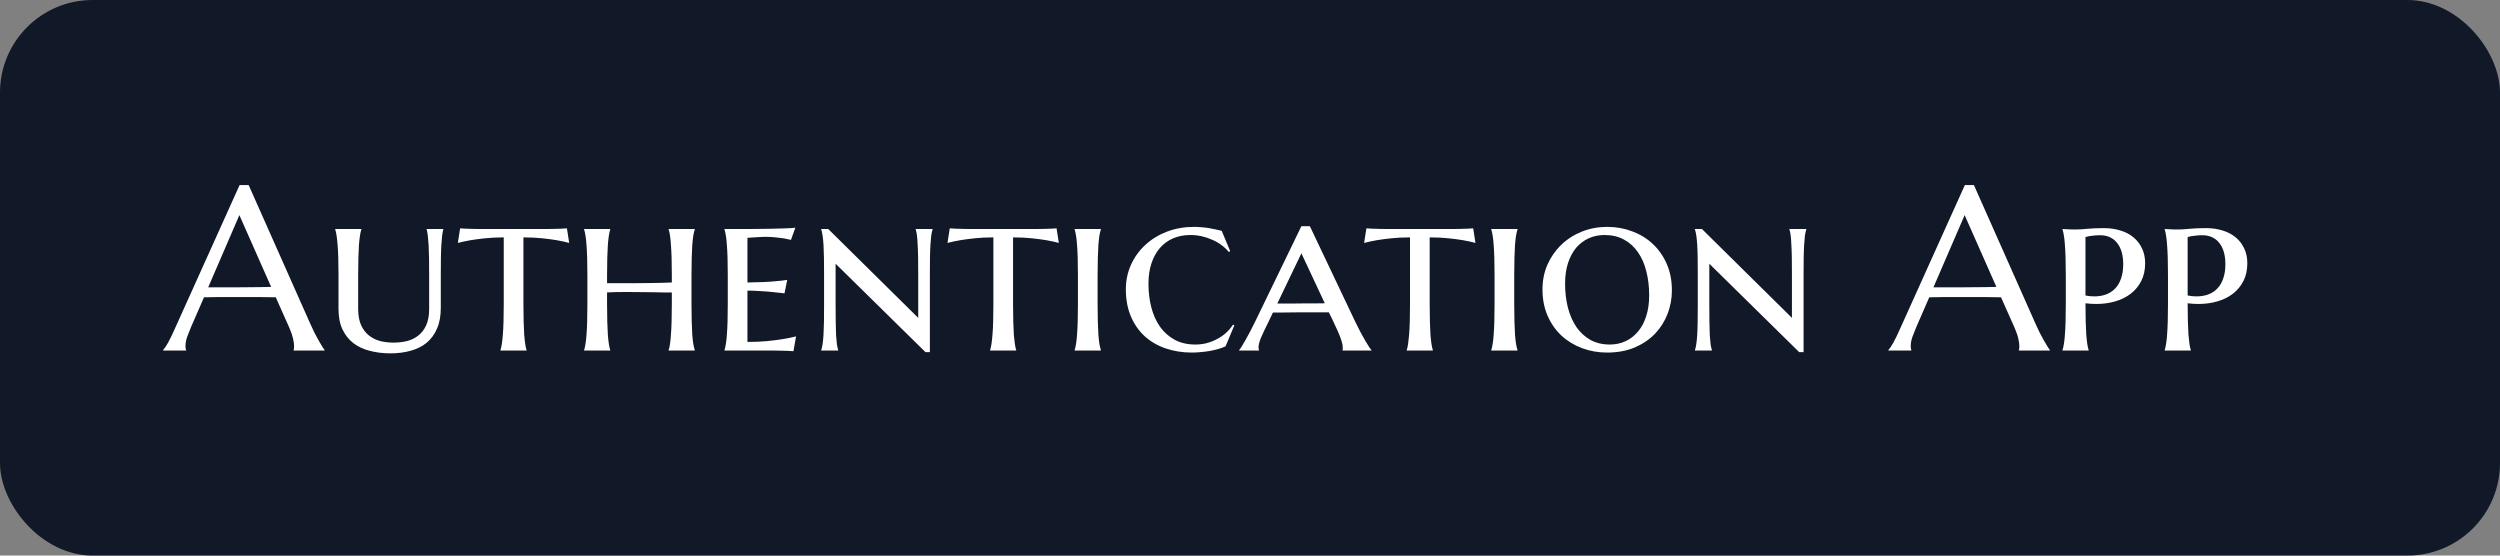 <svg width="378" height="84" viewBox="0 0 378 84" fill="none" xmlns="http://www.w3.org/2000/svg">
<rect x="0" y="0" width="378" height="84" fill="#808080" stroke="none"/>
<rect width="378" height="84" rx="14" fill="#111827"/>
<path d="M44.397 53V52.932C44.42 52.875 44.437 52.789 44.448 52.675C44.46 52.561 44.465 52.459 44.465 52.368C44.465 52.014 44.414 51.627 44.312 51.206C44.22 50.773 44.038 50.237 43.765 49.599L41.697 44.951C41.059 44.928 40.21 44.916 39.15 44.916C38.091 44.916 36.946 44.916 35.715 44.916C34.815 44.916 33.944 44.916 33.101 44.916C32.269 44.916 31.517 44.928 30.845 44.951L28.879 49.462C28.709 49.884 28.526 50.345 28.332 50.847C28.139 51.348 28.042 51.855 28.042 52.368C28.042 52.516 28.053 52.641 28.076 52.744C28.099 52.835 28.122 52.898 28.145 52.932V53H24.658V52.932C24.863 52.715 25.12 52.334 25.427 51.787C25.735 51.228 26.071 50.533 26.436 49.702L36.228 27.98H37.595L46.875 48.864C47.092 49.354 47.314 49.833 47.541 50.3C47.781 50.755 48.003 51.166 48.208 51.53C48.413 51.895 48.595 52.203 48.755 52.453C48.914 52.704 49.023 52.863 49.08 52.932V53H44.397ZM33.323 43.447C33.984 43.447 34.661 43.447 35.356 43.447C36.051 43.435 36.729 43.43 37.39 43.43C38.062 43.418 38.706 43.413 39.321 43.413C39.937 43.401 40.495 43.39 40.996 43.378L36.194 32.526L31.477 43.447H33.323ZM64.888 41.584C64.888 40.57 64.882 39.687 64.871 38.935C64.859 38.183 64.836 37.534 64.802 36.987C64.768 36.44 64.728 35.984 64.683 35.62C64.637 35.244 64.58 34.936 64.512 34.697V34.628H67.024V34.697C66.956 34.936 66.899 35.244 66.853 35.62C66.808 35.996 66.768 36.463 66.733 37.021C66.699 37.568 66.676 38.223 66.665 38.986C66.654 39.738 66.648 40.627 66.648 41.652V46.557C66.648 47.788 66.454 48.836 66.067 49.702C65.691 50.568 65.167 51.28 64.495 51.838C63.822 52.385 63.019 52.783 62.085 53.034C61.162 53.296 60.148 53.427 59.043 53.427C57.926 53.427 56.89 53.302 55.933 53.051C54.976 52.812 54.144 52.425 53.438 51.889C52.742 51.354 52.19 50.659 51.78 49.804C51.381 48.95 51.182 47.913 51.182 46.694V41.652C51.182 40.627 51.17 39.738 51.148 38.986C51.125 38.223 51.09 37.568 51.045 37.021C50.999 36.463 50.948 35.996 50.891 35.62C50.834 35.244 50.766 34.936 50.686 34.697V34.628H54.634V34.697C54.554 34.936 54.486 35.244 54.429 35.62C54.372 35.984 54.321 36.44 54.275 36.987C54.241 37.534 54.212 38.183 54.19 38.935C54.167 39.687 54.155 40.57 54.155 41.584V46.694C54.155 47.708 54.309 48.545 54.617 49.206C54.924 49.855 55.329 50.374 55.83 50.761C56.331 51.149 56.901 51.422 57.539 51.581C58.177 51.73 58.832 51.804 59.504 51.804C60.188 51.804 60.849 51.73 61.487 51.581C62.136 51.422 62.712 51.149 63.213 50.761C63.726 50.374 64.13 49.855 64.426 49.206C64.734 48.545 64.888 47.708 64.888 46.694V41.584ZM76.167 35.893C75.13 35.893 74.185 35.939 73.33 36.03C72.487 36.121 71.758 36.218 71.143 36.32C70.436 36.446 69.798 36.582 69.228 36.73L69.57 34.526C69.741 34.549 70.02 34.566 70.408 34.577C70.795 34.589 71.2 34.6 71.621 34.611C72.054 34.611 72.459 34.617 72.835 34.628C73.222 34.628 73.49 34.628 73.638 34.628H81.721C81.858 34.628 82.109 34.628 82.473 34.628C82.849 34.617 83.248 34.611 83.669 34.611C84.091 34.6 84.495 34.589 84.883 34.577C85.27 34.566 85.549 34.549 85.72 34.526L86.062 36.73C85.515 36.582 84.888 36.446 84.182 36.32C83.578 36.218 82.849 36.121 81.995 36.03C81.151 35.939 80.2 35.893 79.141 35.893V45.959C79.141 46.984 79.152 47.879 79.175 48.642C79.198 49.405 79.226 50.066 79.26 50.624C79.306 51.171 79.357 51.633 79.414 52.009C79.471 52.385 79.539 52.692 79.619 52.932V53H75.671V52.932C75.751 52.692 75.82 52.385 75.876 52.009C75.933 51.633 75.985 51.171 76.03 50.624C76.076 50.066 76.11 49.405 76.133 48.642C76.156 47.879 76.167 46.984 76.167 45.959V35.893ZM101.58 44.216C101.226 44.216 100.788 44.216 100.264 44.216C99.74 44.204 99.17 44.193 98.555 44.182C97.939 44.17 97.301 44.165 96.641 44.165C95.98 44.153 95.342 44.148 94.727 44.148C94.145 44.148 93.599 44.153 93.086 44.165C92.585 44.176 92.152 44.193 91.787 44.216V45.959C91.787 46.984 91.799 47.879 91.821 48.642C91.844 49.405 91.873 50.066 91.907 50.624C91.952 51.171 92.004 51.633 92.061 52.009C92.118 52.385 92.186 52.692 92.266 52.932V53H88.318V52.932C88.398 52.692 88.466 52.385 88.523 52.009C88.591 51.633 88.643 51.171 88.677 50.624C88.722 50.066 88.757 49.405 88.779 48.642C88.802 47.879 88.814 46.984 88.814 45.959V41.652C88.814 40.627 88.802 39.738 88.779 38.986C88.757 38.223 88.722 37.568 88.677 37.021C88.643 36.463 88.591 35.996 88.523 35.62C88.466 35.244 88.398 34.936 88.318 34.697V34.628H92.266V34.697C92.186 34.936 92.118 35.244 92.061 35.62C92.004 35.996 91.952 36.463 91.907 37.021C91.873 37.568 91.844 38.223 91.821 38.986C91.799 39.738 91.787 40.627 91.787 41.652V42.815H94.299C94.926 42.815 95.587 42.815 96.282 42.815C96.977 42.803 97.649 42.797 98.298 42.797C98.948 42.786 99.557 42.775 100.127 42.763C100.697 42.752 101.181 42.735 101.58 42.712V41.652C101.58 40.627 101.568 39.738 101.545 38.986C101.523 38.223 101.488 37.568 101.443 37.021C101.409 36.463 101.363 35.996 101.306 35.62C101.249 35.244 101.181 34.936 101.101 34.697V34.628H105.049V34.697C104.969 34.936 104.895 35.244 104.827 35.62C104.77 35.996 104.718 36.463 104.673 37.021C104.639 37.568 104.61 38.223 104.587 38.986C104.565 39.738 104.553 40.627 104.553 41.652V45.959C104.553 46.984 104.565 47.879 104.587 48.642C104.61 49.405 104.639 50.066 104.673 50.624C104.718 51.171 104.77 51.633 104.827 52.009C104.895 52.385 104.969 52.692 105.049 52.932V53H101.101V52.932C101.181 52.692 101.249 52.385 101.306 52.009C101.363 51.633 101.409 51.171 101.443 50.624C101.488 50.066 101.523 49.405 101.545 48.642C101.568 47.879 101.58 46.984 101.58 45.959V44.216ZM109.543 34.628C110.66 34.628 111.805 34.628 112.979 34.628C114.152 34.617 115.24 34.606 116.243 34.594C117.245 34.572 118.105 34.549 118.823 34.526C119.552 34.503 120.031 34.469 120.259 34.423L119.592 36.269C119.285 36.189 118.937 36.115 118.55 36.047C118.208 35.99 117.792 35.939 117.302 35.893C116.824 35.836 116.265 35.808 115.627 35.808C115.4 35.808 115.138 35.819 114.841 35.842C114.545 35.853 114.26 35.87 113.987 35.893C113.668 35.916 113.343 35.939 113.013 35.961V42.712C113.936 42.7 114.767 42.678 115.508 42.644C116.248 42.609 116.881 42.564 117.405 42.507C118.02 42.461 118.561 42.399 119.028 42.319L118.618 44.352C117.992 44.273 117.359 44.204 116.721 44.148C116.174 44.09 115.57 44.045 114.91 44.011C114.249 43.965 113.617 43.942 113.013 43.942V51.701C114.072 51.701 115.046 51.661 115.935 51.581C116.824 51.49 117.598 51.394 118.259 51.291C119.034 51.166 119.735 51.023 120.361 50.864L119.968 53.102C119.797 53.091 119.518 53.074 119.131 53.051C118.755 53.04 118.356 53.029 117.935 53.017C117.524 53.017 117.137 53.011 116.772 53C116.408 53 116.157 53 116.021 53H109.543V52.932C109.623 52.692 109.692 52.385 109.749 52.009C109.817 51.633 109.868 51.171 109.902 50.624C109.948 50.066 109.982 49.405 110.005 48.642C110.028 47.879 110.039 46.984 110.039 45.959V41.652C110.039 40.627 110.028 39.738 110.005 38.986C109.982 38.223 109.948 37.568 109.902 37.021C109.868 36.463 109.817 35.996 109.749 35.62C109.692 35.244 109.623 34.936 109.543 34.697V34.628ZM140.596 53.239H139.929L126.343 39.875V45.959C126.343 46.984 126.348 47.879 126.36 48.642C126.371 49.405 126.388 50.066 126.411 50.624C126.445 51.171 126.485 51.633 126.531 52.009C126.588 52.385 126.656 52.692 126.736 52.932V53H124.172V52.932C124.252 52.692 124.32 52.385 124.377 52.009C124.434 51.633 124.48 51.171 124.514 50.624C124.548 50.066 124.571 49.405 124.583 48.642C124.594 47.879 124.6 46.984 124.6 45.959V41.652C124.6 40.627 124.594 39.738 124.583 38.986C124.571 38.223 124.548 37.568 124.514 37.021C124.48 36.463 124.434 35.996 124.377 35.62C124.32 35.244 124.252 34.936 124.172 34.697V34.628H125.232L138.835 48.061V41.652C138.835 40.627 138.83 39.738 138.818 38.986C138.807 38.223 138.784 37.568 138.75 37.021C138.727 36.463 138.693 35.996 138.647 35.62C138.602 35.244 138.539 34.936 138.459 34.697V34.628H141.006V34.697C140.926 34.936 140.858 35.244 140.801 35.62C140.755 35.996 140.715 36.463 140.681 37.021C140.647 37.568 140.624 38.223 140.613 38.986C140.601 39.738 140.596 40.627 140.596 41.652V53.239ZM150.2 35.893C149.163 35.893 148.218 35.939 147.363 36.03C146.52 36.121 145.791 36.218 145.176 36.32C144.469 36.446 143.831 36.582 143.262 36.73L143.604 34.526C143.774 34.549 144.054 34.566 144.441 34.577C144.828 34.589 145.233 34.6 145.654 34.611C146.087 34.611 146.492 34.617 146.868 34.628C147.255 34.628 147.523 34.628 147.671 34.628H155.754C155.891 34.628 156.142 34.628 156.506 34.628C156.882 34.617 157.281 34.611 157.703 34.611C158.124 34.6 158.529 34.589 158.916 34.577C159.303 34.566 159.583 34.549 159.753 34.526L160.095 36.73C159.548 36.582 158.922 36.446 158.215 36.32C157.611 36.218 156.882 36.121 156.028 36.03C155.185 35.939 154.233 35.893 153.174 35.893V45.959C153.174 46.984 153.185 47.879 153.208 48.642C153.231 49.405 153.259 50.066 153.293 50.624C153.339 51.171 153.39 51.633 153.447 52.009C153.504 52.385 153.573 52.692 153.652 52.932V53H149.705V52.932C149.784 52.692 149.853 52.385 149.91 52.009C149.967 51.633 150.018 51.171 150.063 50.624C150.109 50.066 150.143 49.405 150.166 48.642C150.189 47.879 150.2 46.984 150.2 45.959V35.893ZM162.983 41.652C162.983 40.627 162.972 39.738 162.949 38.986C162.926 38.223 162.892 37.568 162.847 37.021C162.812 36.463 162.761 35.996 162.693 35.62C162.636 35.244 162.568 34.936 162.488 34.697V34.628H166.453V34.697C166.373 34.936 166.299 35.244 166.23 35.62C166.174 35.996 166.122 36.463 166.077 37.021C166.042 37.568 166.014 38.223 165.991 38.986C165.968 39.738 165.957 40.627 165.957 41.652V45.959C165.957 46.984 165.968 47.879 165.991 48.642C166.014 49.405 166.042 50.066 166.077 50.624C166.122 51.171 166.174 51.633 166.23 52.009C166.299 52.385 166.373 52.692 166.453 52.932V53H162.488V52.932C162.568 52.692 162.636 52.385 162.693 52.009C162.761 51.633 162.812 51.171 162.847 50.624C162.892 50.066 162.926 49.405 162.949 48.642C162.972 47.879 162.983 46.984 162.983 45.959V41.652ZM186.636 49.189L185.303 52.368C184.972 52.516 184.596 52.653 184.175 52.778C183.765 52.892 183.337 52.989 182.893 53.068C182.449 53.148 181.993 53.205 181.526 53.239C181.07 53.285 180.637 53.308 180.227 53.308C178.792 53.308 177.458 53.097 176.228 52.675C175.009 52.254 173.955 51.639 173.066 50.83C172.178 50.009 171.483 49.007 170.981 47.822C170.48 46.637 170.229 45.281 170.229 43.754C170.229 42.41 170.492 41.162 171.016 40.012C171.54 38.861 172.263 37.864 173.186 37.021C174.109 36.166 175.197 35.5 176.45 35.022C177.715 34.543 179.082 34.304 180.552 34.304C180.882 34.304 181.23 34.321 181.594 34.355C181.97 34.378 182.34 34.418 182.705 34.475C183.07 34.532 183.423 34.6 183.765 34.68C184.106 34.748 184.425 34.822 184.722 34.902L186.003 37.978L185.798 38.098C185.491 37.722 185.12 37.374 184.688 37.055C184.266 36.736 183.799 36.468 183.286 36.252C182.785 36.024 182.255 35.847 181.697 35.722C181.139 35.597 180.569 35.534 179.988 35.534C179.042 35.534 178.176 35.699 177.39 36.03C176.615 36.36 175.949 36.844 175.391 37.482C174.844 38.109 174.417 38.878 174.109 39.79C173.801 40.701 173.647 41.732 173.647 42.883C173.647 44.182 173.796 45.395 174.092 46.523C174.388 47.639 174.832 48.614 175.425 49.445C176.017 50.266 176.758 50.915 177.646 51.394C178.535 51.861 179.572 52.094 180.757 52.094C181.326 52.094 181.885 52.026 182.432 51.889C182.99 51.741 183.514 51.536 184.004 51.274C184.505 51.012 184.961 50.699 185.371 50.334C185.781 49.958 186.134 49.542 186.431 49.086L186.636 49.189ZM200.923 47.224C200.615 47.224 200.228 47.224 199.761 47.224C199.305 47.224 198.804 47.224 198.257 47.224C197.71 47.224 197.146 47.224 196.565 47.224C195.984 47.224 195.431 47.229 194.907 47.241C194.383 47.241 193.905 47.246 193.472 47.258C193.039 47.258 192.703 47.258 192.463 47.258L191.831 48.591C191.558 49.138 191.324 49.616 191.13 50.026C190.937 50.425 190.777 50.778 190.652 51.086C190.527 51.394 190.435 51.661 190.378 51.889C190.321 52.106 190.293 52.311 190.293 52.504C190.293 52.63 190.299 52.727 190.31 52.795C190.321 52.852 190.339 52.898 190.361 52.932V53H187.354V52.932C187.433 52.852 187.559 52.681 187.729 52.419C187.9 52.145 188.094 51.815 188.311 51.428C188.538 51.04 188.778 50.602 189.028 50.112C189.29 49.622 189.547 49.115 189.797 48.591L196.77 34.201H198.052L204.888 48.591C205.15 49.138 205.412 49.662 205.674 50.163C205.947 50.664 206.198 51.114 206.426 51.513C206.654 51.901 206.853 52.225 207.024 52.487C207.195 52.738 207.309 52.886 207.366 52.932V53H202.991C203.014 52.909 203.025 52.829 203.025 52.761C203.025 52.681 203.025 52.596 203.025 52.504C203.025 52.254 202.968 51.952 202.854 51.599C202.751 51.245 202.62 50.887 202.461 50.522C202.313 50.146 202.153 49.787 201.982 49.445C201.823 49.103 201.692 48.819 201.589 48.591L200.923 47.224ZM193.13 45.891H194.172C194.651 45.891 195.158 45.891 195.693 45.891C196.24 45.879 196.787 45.873 197.334 45.873C197.881 45.873 198.411 45.873 198.923 45.873C199.436 45.862 199.897 45.856 200.308 45.856L196.77 38.303L193.13 45.891ZM213.193 35.893C212.157 35.893 211.211 35.939 210.356 36.03C209.513 36.121 208.784 36.218 208.169 36.32C207.463 36.446 206.825 36.582 206.255 36.73L206.597 34.526C206.768 34.549 207.047 34.566 207.434 34.577C207.821 34.589 208.226 34.6 208.647 34.611C209.08 34.611 209.485 34.617 209.861 34.628C210.248 34.628 210.516 34.628 210.664 34.628H218.748C218.884 34.628 219.135 34.628 219.5 34.628C219.875 34.617 220.274 34.611 220.696 34.611C221.117 34.6 221.522 34.589 221.909 34.577C222.297 34.566 222.576 34.549 222.747 34.526L223.088 36.73C222.542 36.582 221.915 36.446 221.208 36.32C220.605 36.218 219.875 36.121 219.021 36.03C218.178 35.939 217.227 35.893 216.167 35.893V45.959C216.167 46.984 216.178 47.879 216.201 48.642C216.224 49.405 216.252 50.066 216.287 50.624C216.332 51.171 216.383 51.633 216.44 52.009C216.497 52.385 216.566 52.692 216.646 52.932V53H212.698V52.932C212.778 52.692 212.846 52.385 212.903 52.009C212.96 51.633 213.011 51.171 213.057 50.624C213.102 50.066 213.136 49.405 213.159 48.642C213.182 47.879 213.193 46.984 213.193 45.959V35.893ZM225.977 41.652C225.977 40.627 225.965 39.738 225.942 38.986C225.92 38.223 225.885 37.568 225.84 37.021C225.806 36.463 225.754 35.996 225.686 35.62C225.629 35.244 225.561 34.936 225.481 34.697V34.628H229.446V34.697C229.366 34.936 229.292 35.244 229.224 35.62C229.167 35.996 229.115 36.463 229.07 37.021C229.036 37.568 229.007 38.223 228.984 38.986C228.962 39.738 228.95 40.627 228.95 41.652V45.959C228.95 46.984 228.962 47.879 228.984 48.642C229.007 49.405 229.036 50.066 229.07 50.624C229.115 51.171 229.167 51.633 229.224 52.009C229.292 52.385 229.366 52.692 229.446 52.932V53H225.481V52.932C225.561 52.692 225.629 52.385 225.686 52.009C225.754 51.633 225.806 51.171 225.84 50.624C225.885 50.066 225.92 49.405 225.942 48.642C225.965 47.879 225.977 46.984 225.977 45.959V41.652ZM233.223 43.754C233.223 42.41 233.473 41.162 233.975 40.012C234.487 38.861 235.182 37.864 236.06 37.021C236.937 36.166 237.974 35.5 239.17 35.022C240.366 34.543 241.648 34.304 243.015 34.304C244.36 34.304 245.624 34.532 246.809 34.987C248.005 35.432 249.042 36.07 249.919 36.901C250.808 37.733 251.509 38.741 252.021 39.926C252.534 41.111 252.791 42.438 252.791 43.908C252.791 45.127 252.574 46.306 252.141 47.446C251.708 48.574 251.076 49.576 250.244 50.454C249.412 51.319 248.387 52.014 247.168 52.539C245.949 53.051 244.553 53.308 242.981 53.308C241.648 53.308 240.389 53.085 239.204 52.641C238.019 52.197 236.982 51.565 236.094 50.744C235.205 49.912 234.504 48.91 233.992 47.736C233.479 46.551 233.223 45.224 233.223 43.754ZM243.408 52.094C244.274 52.094 245.072 51.923 245.801 51.581C246.53 51.24 247.157 50.75 247.681 50.112C248.216 49.474 248.626 48.699 248.911 47.788C249.207 46.865 249.355 45.828 249.355 44.677C249.355 43.367 249.213 42.154 248.928 41.037C248.655 39.921 248.233 38.958 247.664 38.149C247.105 37.329 246.405 36.691 245.562 36.235C244.718 35.768 243.733 35.534 242.605 35.534C241.739 35.534 240.942 35.699 240.212 36.03C239.483 36.36 238.851 36.839 238.315 37.465C237.791 38.092 237.381 38.861 237.085 39.773C236.789 40.684 236.641 41.721 236.641 42.883C236.641 44.182 236.783 45.395 237.068 46.523C237.364 47.639 237.791 48.614 238.35 49.445C238.919 50.266 239.626 50.915 240.469 51.394C241.312 51.861 242.292 52.094 243.408 52.094ZM272.7 53.239H272.034L258.447 39.875V45.959C258.447 46.984 258.453 47.879 258.464 48.642C258.476 49.405 258.493 50.066 258.516 50.624C258.55 51.171 258.59 51.633 258.635 52.009C258.692 52.385 258.761 52.692 258.84 52.932V53H256.277V52.932C256.357 52.692 256.425 52.385 256.482 52.009C256.539 51.633 256.584 51.171 256.619 50.624C256.653 50.066 256.676 49.405 256.687 48.642C256.698 47.879 256.704 46.984 256.704 45.959V41.652C256.704 40.627 256.698 39.738 256.687 38.986C256.676 38.223 256.653 37.568 256.619 37.021C256.584 36.463 256.539 35.996 256.482 35.62C256.425 35.244 256.357 34.936 256.277 34.697V34.628H257.336L270.94 48.061V41.652C270.94 40.627 270.934 39.738 270.923 38.986C270.911 38.223 270.889 37.568 270.854 37.021C270.832 36.463 270.798 35.996 270.752 35.62C270.706 35.244 270.644 34.936 270.564 34.697V34.628H273.11V34.697C273.031 34.936 272.962 35.244 272.905 35.62C272.86 35.996 272.82 36.463 272.786 37.021C272.751 37.568 272.729 38.223 272.717 38.986C272.706 39.738 272.7 40.627 272.7 41.652V53.239ZM305.256 53V52.932C305.279 52.875 305.296 52.789 305.308 52.675C305.319 52.561 305.325 52.459 305.325 52.368C305.325 52.014 305.273 51.627 305.171 51.206C305.08 50.773 304.897 50.237 304.624 49.599L302.556 44.951C301.918 44.928 301.069 44.916 300.01 44.916C298.95 44.916 297.805 44.916 296.575 44.916C295.675 44.916 294.803 44.916 293.96 44.916C293.128 44.916 292.376 44.928 291.704 44.951L289.739 49.462C289.568 49.884 289.386 50.345 289.192 50.847C288.998 51.348 288.901 51.855 288.901 52.368C288.901 52.516 288.913 52.641 288.936 52.744C288.958 52.835 288.981 52.898 289.004 52.932V53H285.518V52.932C285.723 52.715 285.979 52.334 286.287 51.787C286.594 51.228 286.93 50.533 287.295 49.702L297.087 27.98H298.455L307.734 48.864C307.951 49.354 308.173 49.833 308.401 50.3C308.64 50.755 308.862 51.166 309.067 51.53C309.272 51.895 309.455 52.203 309.614 52.453C309.774 52.704 309.882 52.863 309.939 52.932V53H305.256ZM294.182 43.447C294.843 43.447 295.521 43.447 296.216 43.447C296.911 43.435 297.589 43.43 298.25 43.43C298.922 43.418 299.565 43.413 300.181 43.413C300.796 43.401 301.354 43.39 301.855 43.378L297.053 32.526L292.336 43.447H294.182ZM315.322 44.677C315.55 44.711 315.772 44.746 315.989 44.78C316.217 44.803 316.439 44.814 316.655 44.814C317.305 44.814 317.897 44.717 318.433 44.523C318.979 44.318 319.441 44.016 319.817 43.618C320.204 43.219 320.5 42.712 320.706 42.097C320.922 41.481 321.03 40.764 321.03 39.943C321.03 39.283 320.956 38.684 320.808 38.149C320.66 37.613 320.438 37.158 320.142 36.782C319.857 36.394 319.498 36.098 319.065 35.893C318.632 35.677 318.131 35.568 317.561 35.568C317.196 35.568 316.872 35.585 316.587 35.62C316.313 35.642 316.08 35.671 315.886 35.705C315.67 35.751 315.482 35.796 315.322 35.842V44.677ZM315.322 45.856C315.322 46.882 315.334 47.782 315.356 48.557C315.379 49.331 315.408 50.004 315.442 50.573C315.487 51.132 315.539 51.604 315.596 51.992C315.653 52.379 315.721 52.692 315.801 52.932V53H311.853V52.932C311.933 52.692 312.001 52.385 312.058 52.009C312.126 51.633 312.178 51.171 312.212 50.624C312.257 50.066 312.292 49.405 312.314 48.642C312.337 47.879 312.349 46.984 312.349 45.959V41.652C312.349 40.627 312.337 39.738 312.314 38.986C312.292 38.223 312.257 37.568 312.212 37.021C312.178 36.463 312.126 35.996 312.058 35.62C312.001 35.244 311.933 34.936 311.853 34.697V34.628C312.104 34.64 312.354 34.651 312.605 34.663C312.821 34.674 313.049 34.685 313.289 34.697C313.539 34.697 313.773 34.697 313.989 34.697C314.354 34.697 314.889 34.663 315.596 34.594C316.313 34.526 317.157 34.492 318.125 34.492C319.014 34.492 319.84 34.611 320.603 34.851C321.366 35.078 322.021 35.42 322.568 35.876C323.127 36.332 323.56 36.89 323.867 37.551C324.186 38.2 324.346 38.952 324.346 39.807C324.346 40.809 324.152 41.698 323.765 42.473C323.377 43.236 322.847 43.88 322.175 44.404C321.514 44.916 320.734 45.304 319.834 45.566C318.934 45.828 317.977 45.959 316.963 45.959C316.427 45.959 315.881 45.925 315.322 45.856ZM330.771 44.677C330.999 44.711 331.222 44.746 331.438 44.78C331.666 44.803 331.888 44.814 332.104 44.814C332.754 44.814 333.346 44.717 333.882 44.523C334.429 44.318 334.89 44.016 335.266 43.618C335.653 43.219 335.95 42.712 336.155 42.097C336.371 41.481 336.479 40.764 336.479 39.943C336.479 39.283 336.405 38.684 336.257 38.149C336.109 37.613 335.887 37.158 335.591 36.782C335.306 36.394 334.947 36.098 334.514 35.893C334.081 35.677 333.58 35.568 333.01 35.568C332.646 35.568 332.321 35.585 332.036 35.62C331.763 35.642 331.529 35.671 331.335 35.705C331.119 35.751 330.931 35.796 330.771 35.842V44.677ZM330.771 45.856C330.771 46.882 330.783 47.782 330.806 48.557C330.828 49.331 330.857 50.004 330.891 50.573C330.937 51.132 330.988 51.604 331.045 51.992C331.102 52.379 331.17 52.692 331.25 52.932V53H327.302V52.932C327.382 52.692 327.45 52.385 327.507 52.009C327.576 51.633 327.627 51.171 327.661 50.624C327.707 50.066 327.741 49.405 327.764 48.642C327.786 47.879 327.798 46.984 327.798 45.959V41.652C327.798 40.627 327.786 39.738 327.764 38.986C327.741 38.223 327.707 37.568 327.661 37.021C327.627 36.463 327.576 35.996 327.507 35.62C327.45 35.244 327.382 34.936 327.302 34.697V34.628C327.553 34.64 327.804 34.651 328.054 34.663C328.271 34.674 328.499 34.685 328.738 34.697C328.988 34.697 329.222 34.697 329.438 34.697C329.803 34.697 330.339 34.663 331.045 34.594C331.763 34.526 332.606 34.492 333.574 34.492C334.463 34.492 335.289 34.611 336.052 34.851C336.816 35.078 337.471 35.42 338.018 35.876C338.576 36.332 339.009 36.89 339.316 37.551C339.635 38.2 339.795 38.952 339.795 39.807C339.795 40.809 339.601 41.698 339.214 42.473C338.826 43.236 338.297 43.88 337.625 44.404C336.964 44.916 336.183 45.304 335.283 45.566C334.383 45.828 333.426 45.959 332.412 45.959C331.877 45.959 331.33 45.925 330.771 45.856Z" fill="white"/>
</svg>
